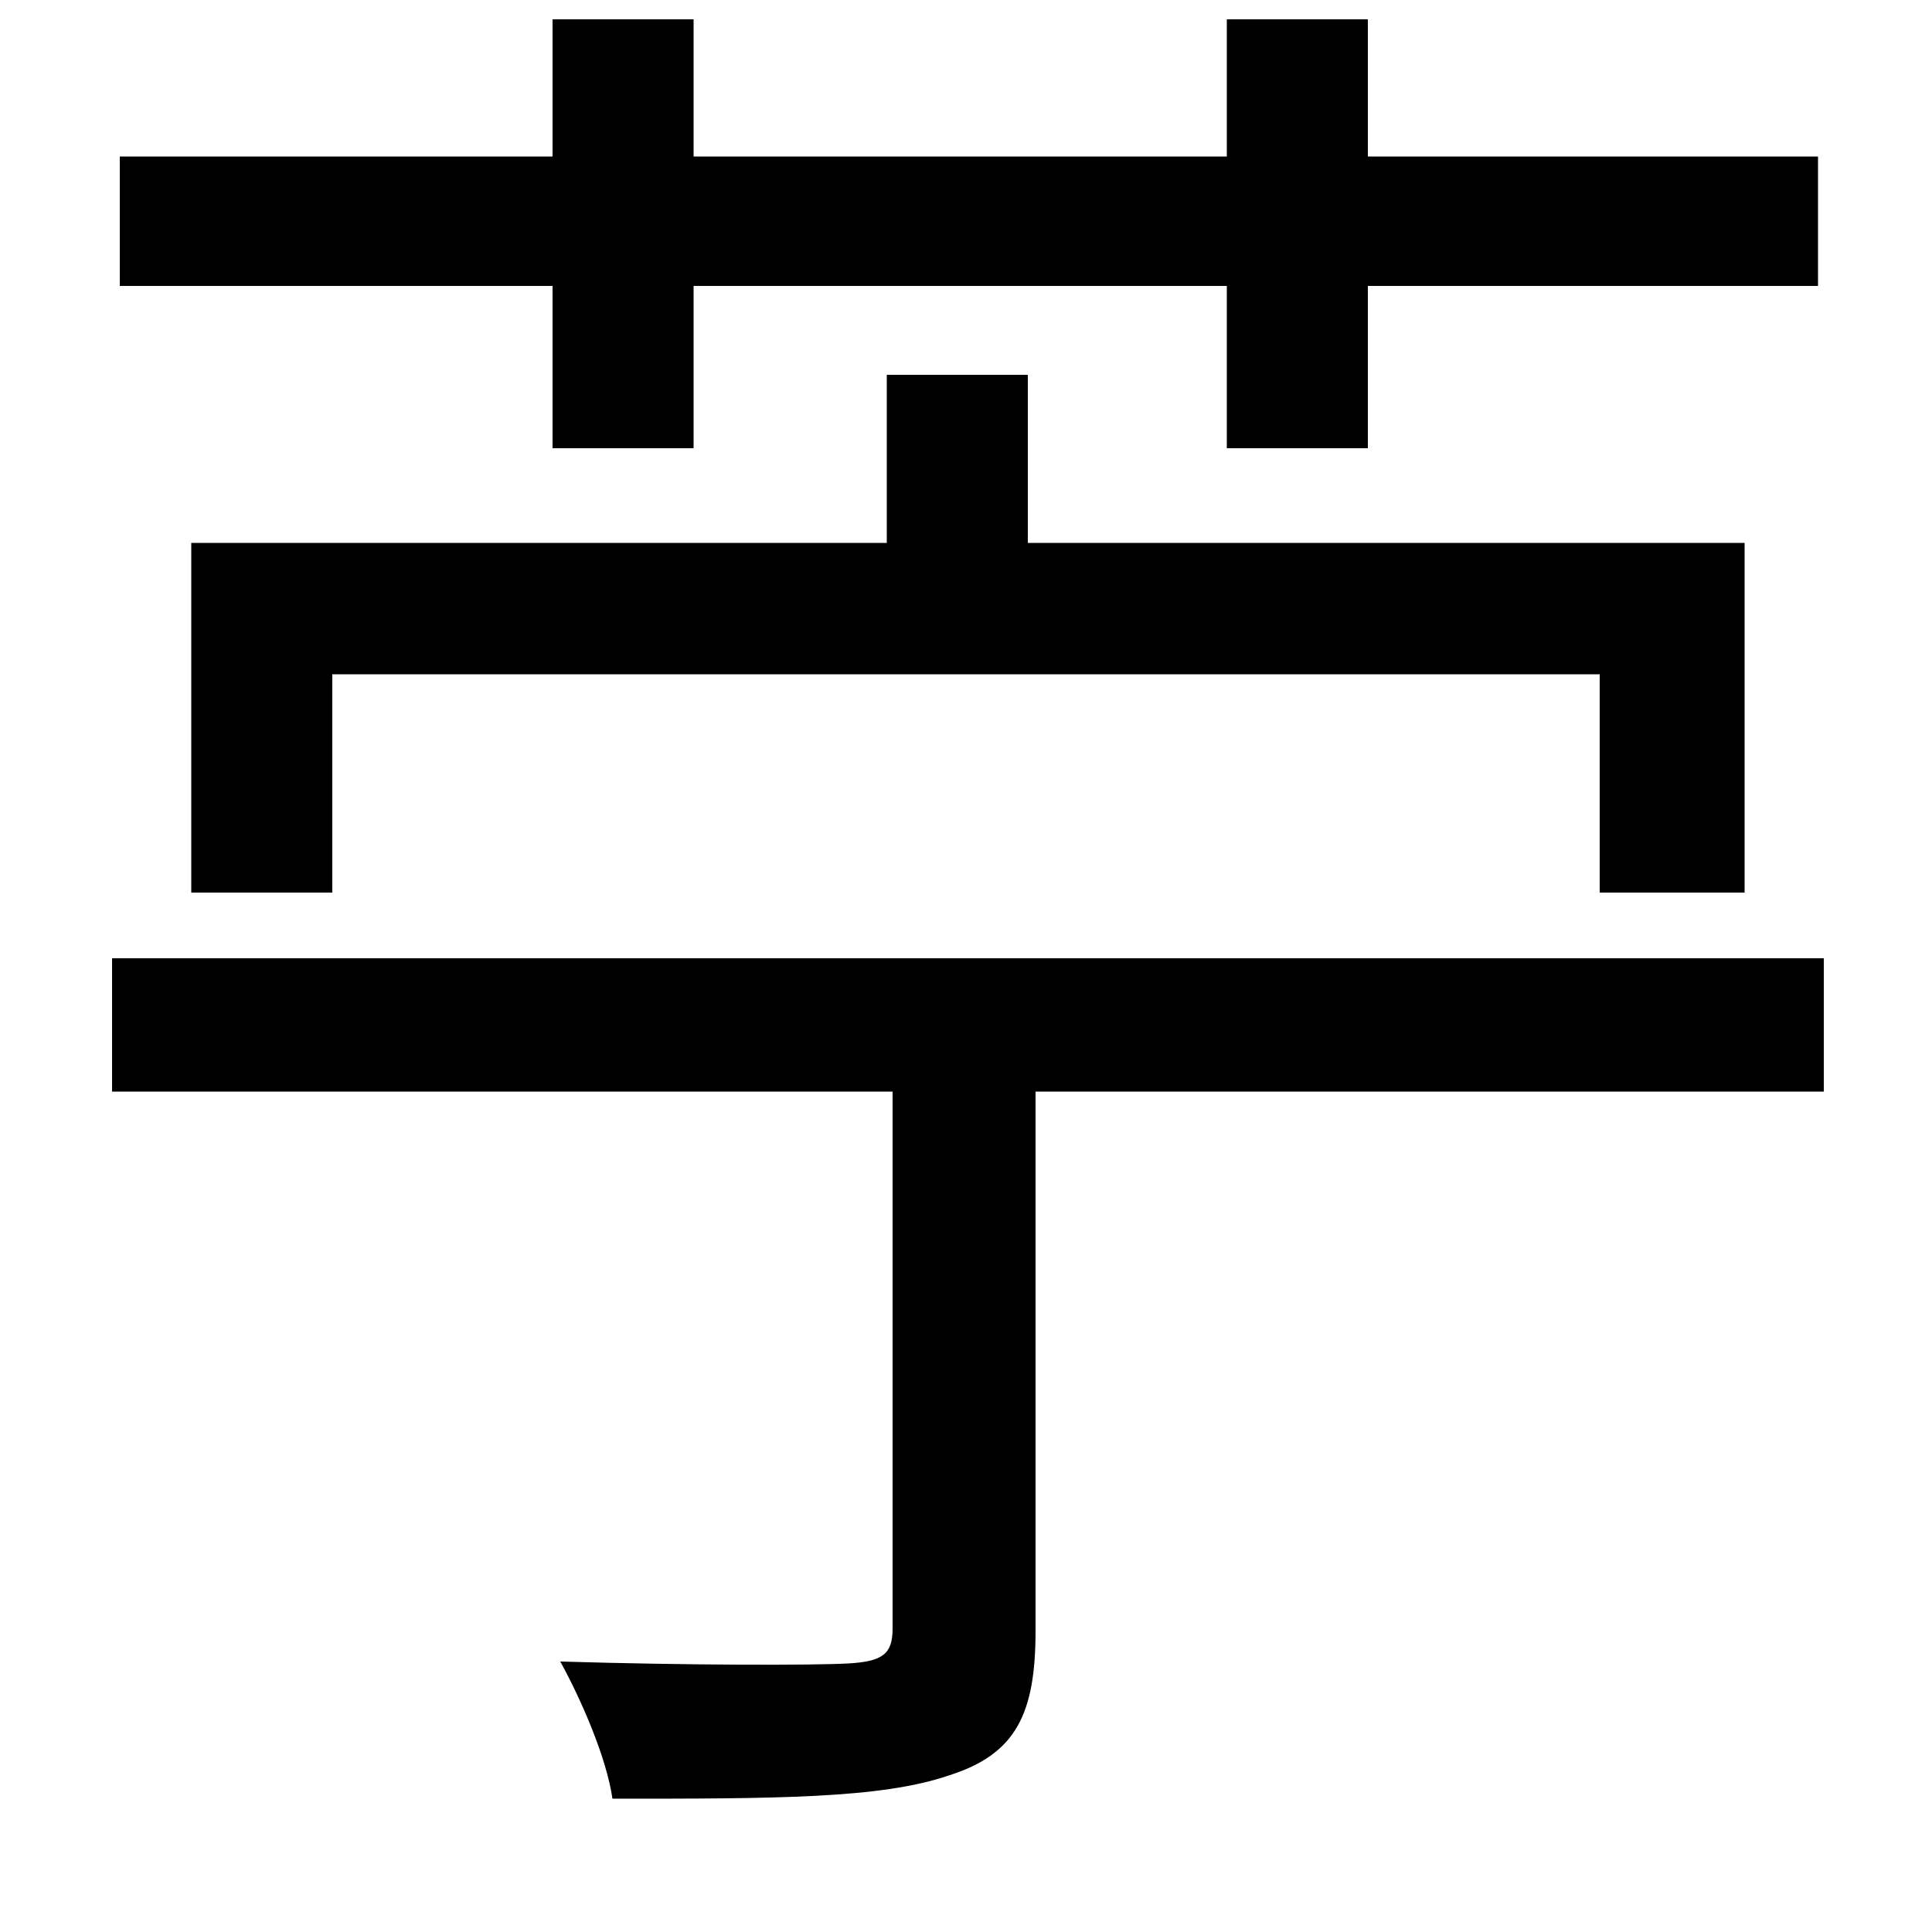<svg xmlns="http://www.w3.org/2000/svg"
    viewBox="0 0 1000 1000">
  <!--
© 2014-2021 Adobe (http://www.adobe.com/).
Noto is a trademark of Google Inc.
This Font Software is licensed under the SIL Open Font License, Version 1.1. This Font Software is distributed on an "AS IS" BASIS, WITHOUT WARRANTIES OR CONDITIONS OF ANY KIND, either express or implied. See the SIL Open Font License for the specific language, permissions and limitations governing your use of this Font Software.
http://scripts.sil.org/OFL
  -->
<path d="M58 496L58 565 462 565 462 843C462 856 457 860 439 861 421 862 357 862 290 860 301 880 314 910 317 931 401 931 456 931 491 919 526 908 536 887 536 844L536 565 944 565 944 496ZM99 281L99 462 172 462 172 349 828 349 828 462 903 462 903 281 532 281 532 194 459 194 459 281ZM62 81L62 148 286 148 286 232 359 232 359 148 635 148 635 232 708 232 708 148 941 148 941 81 708 81 708 10 635 10 635 81 359 81 359 10 286 10 286 81Z"/>
</svg>